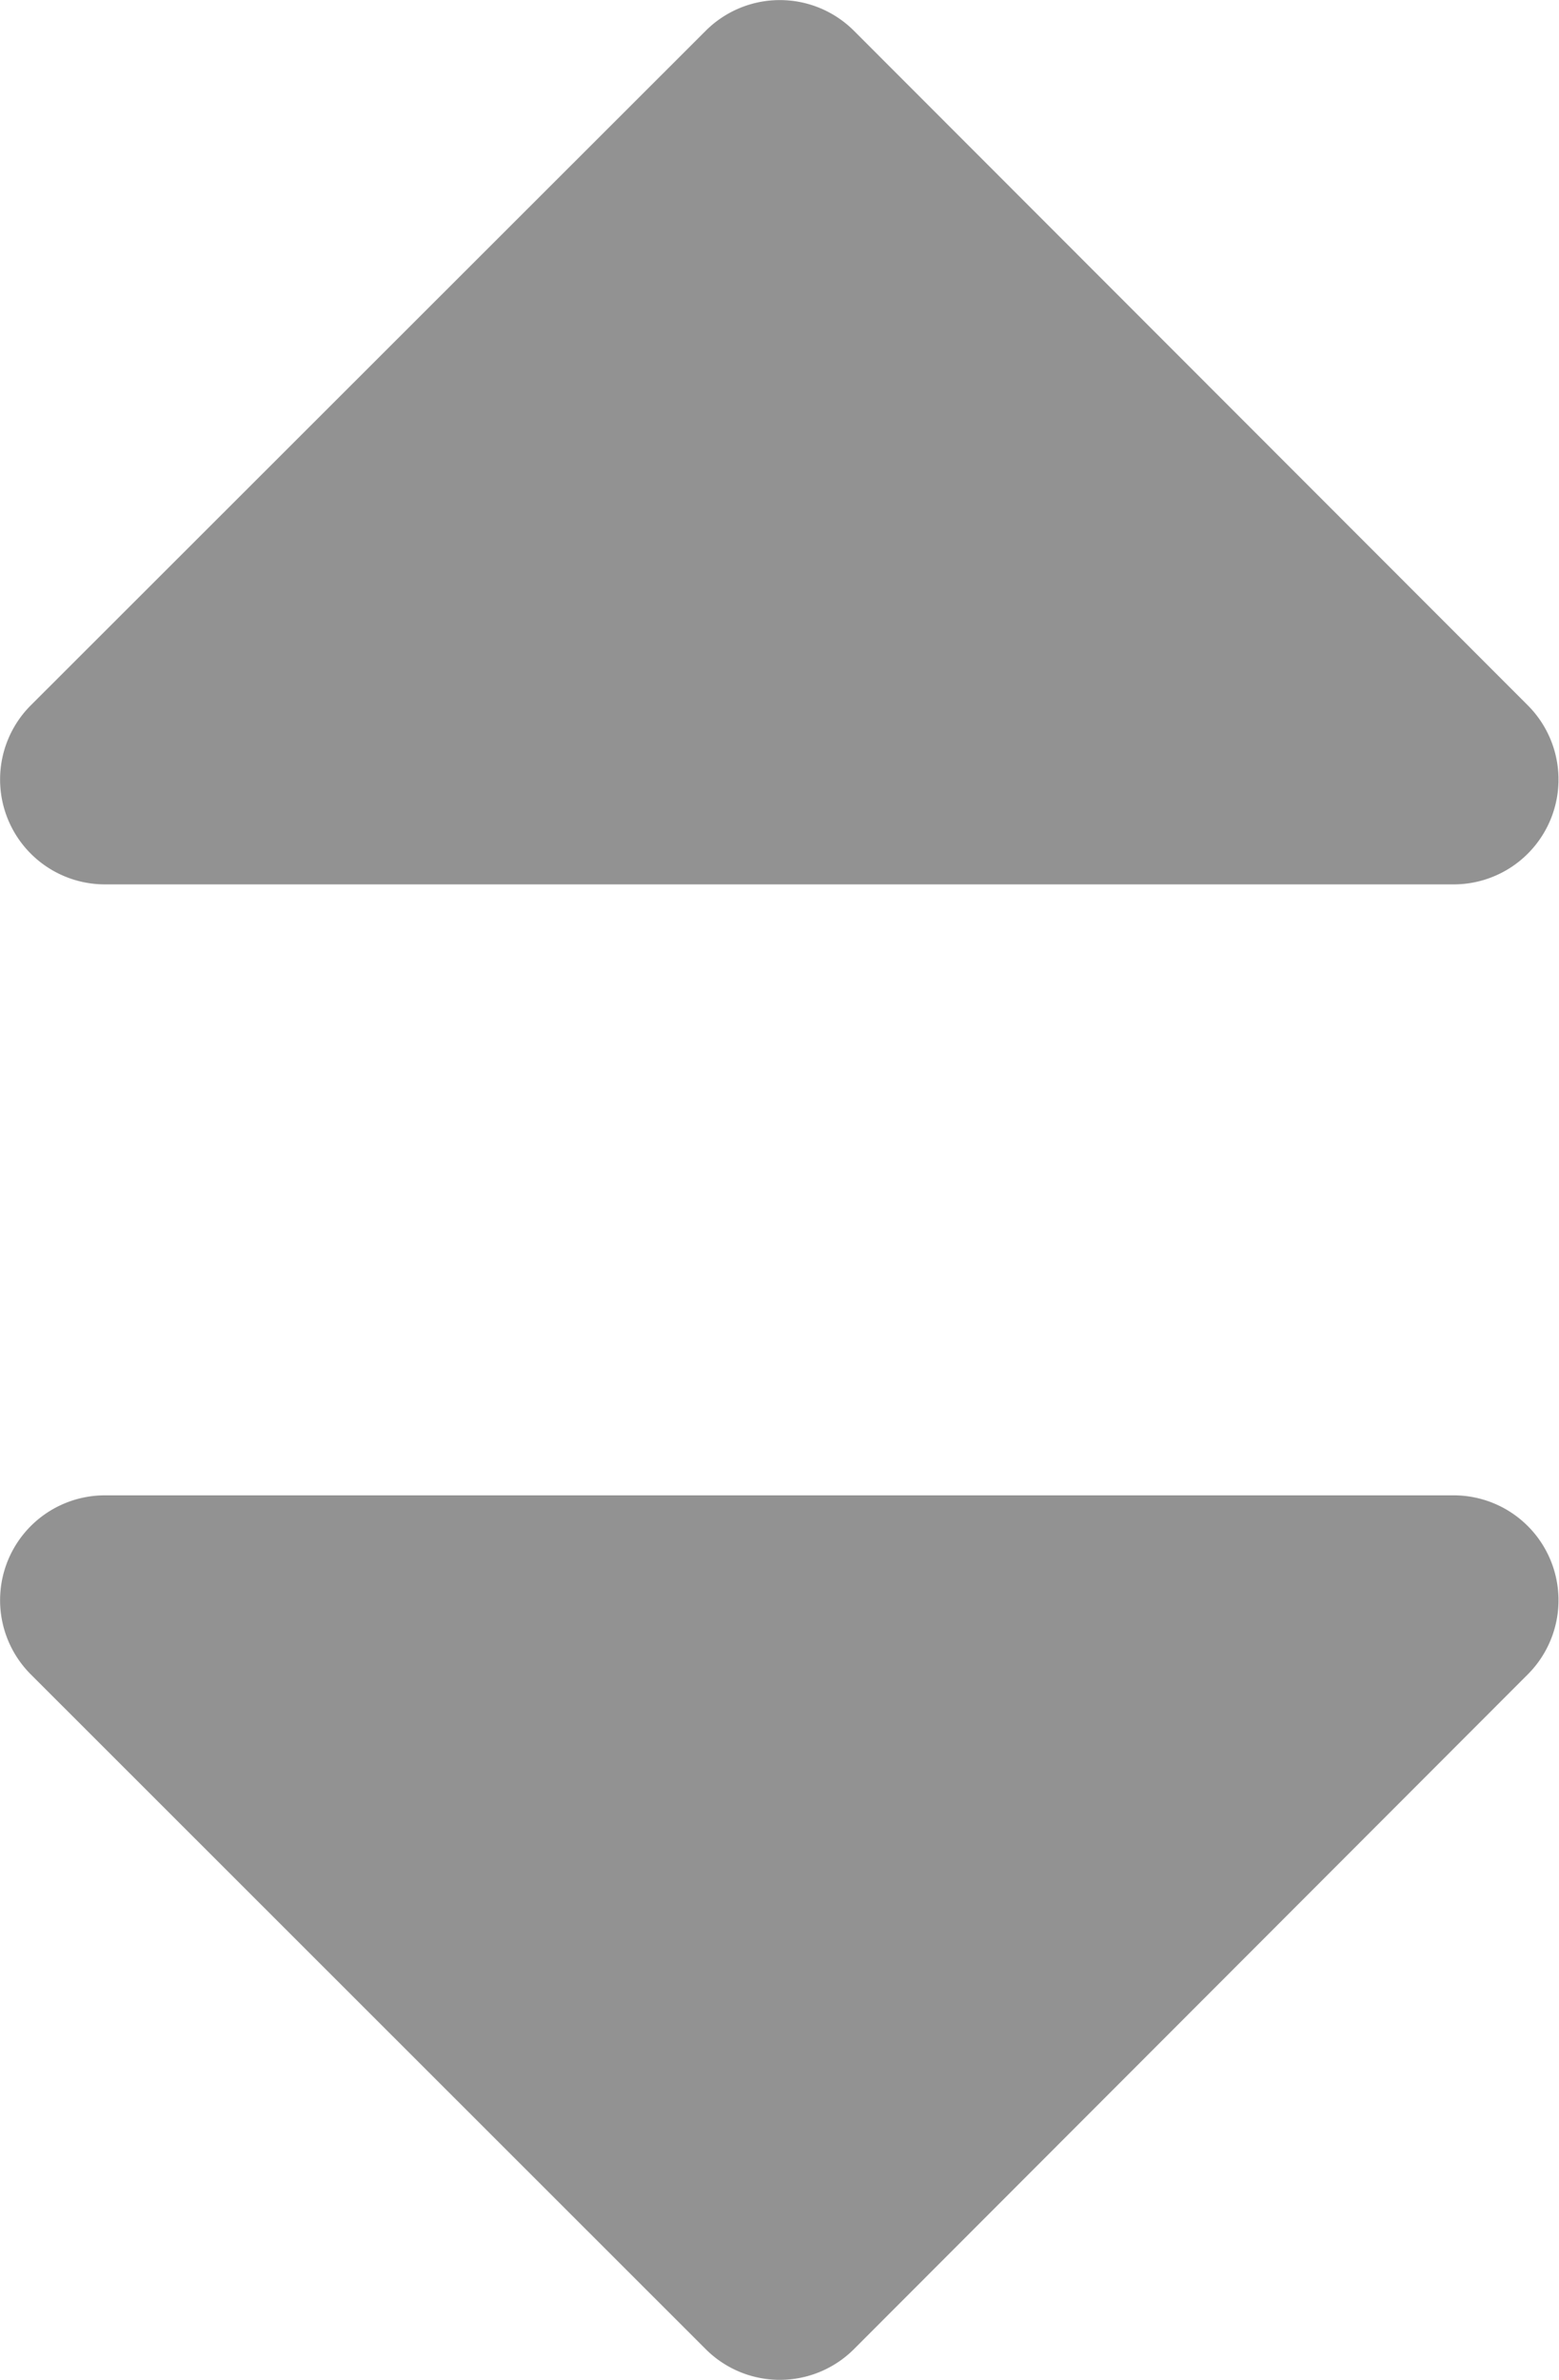 <svg xmlns="http://www.w3.org/2000/svg" width="7.301" height="11.141" viewBox="0 0 7.301 11.141">
  <g id="arrow-updown" transform="translate(-1223.806 -382.43)">
    <path id="Icon_awesome-caret-up" data-name="Icon awesome-caret-up" d="M7.6,17.031H1.286a.491.491,0,0,1-.347-.838L4.1,13.035a.491.491,0,0,1,.694,0L7.95,16.193A.491.491,0,0,1,7.6,17.031Z" transform="translate(1223.011 369.539)" fill="#929292"/>
    <path id="Icon_awesome-caret-up-2" data-name="Icon awesome-caret-up" d="M7.6,12.891H1.286a.491.491,0,0,0-.347.838L4.1,16.888a.491.491,0,0,0,.694,0L7.95,13.729A.491.491,0,0,0,7.6,12.891Z" transform="translate(1223.011 376.539)" fill="#929292"/>
  </g>
</svg>
